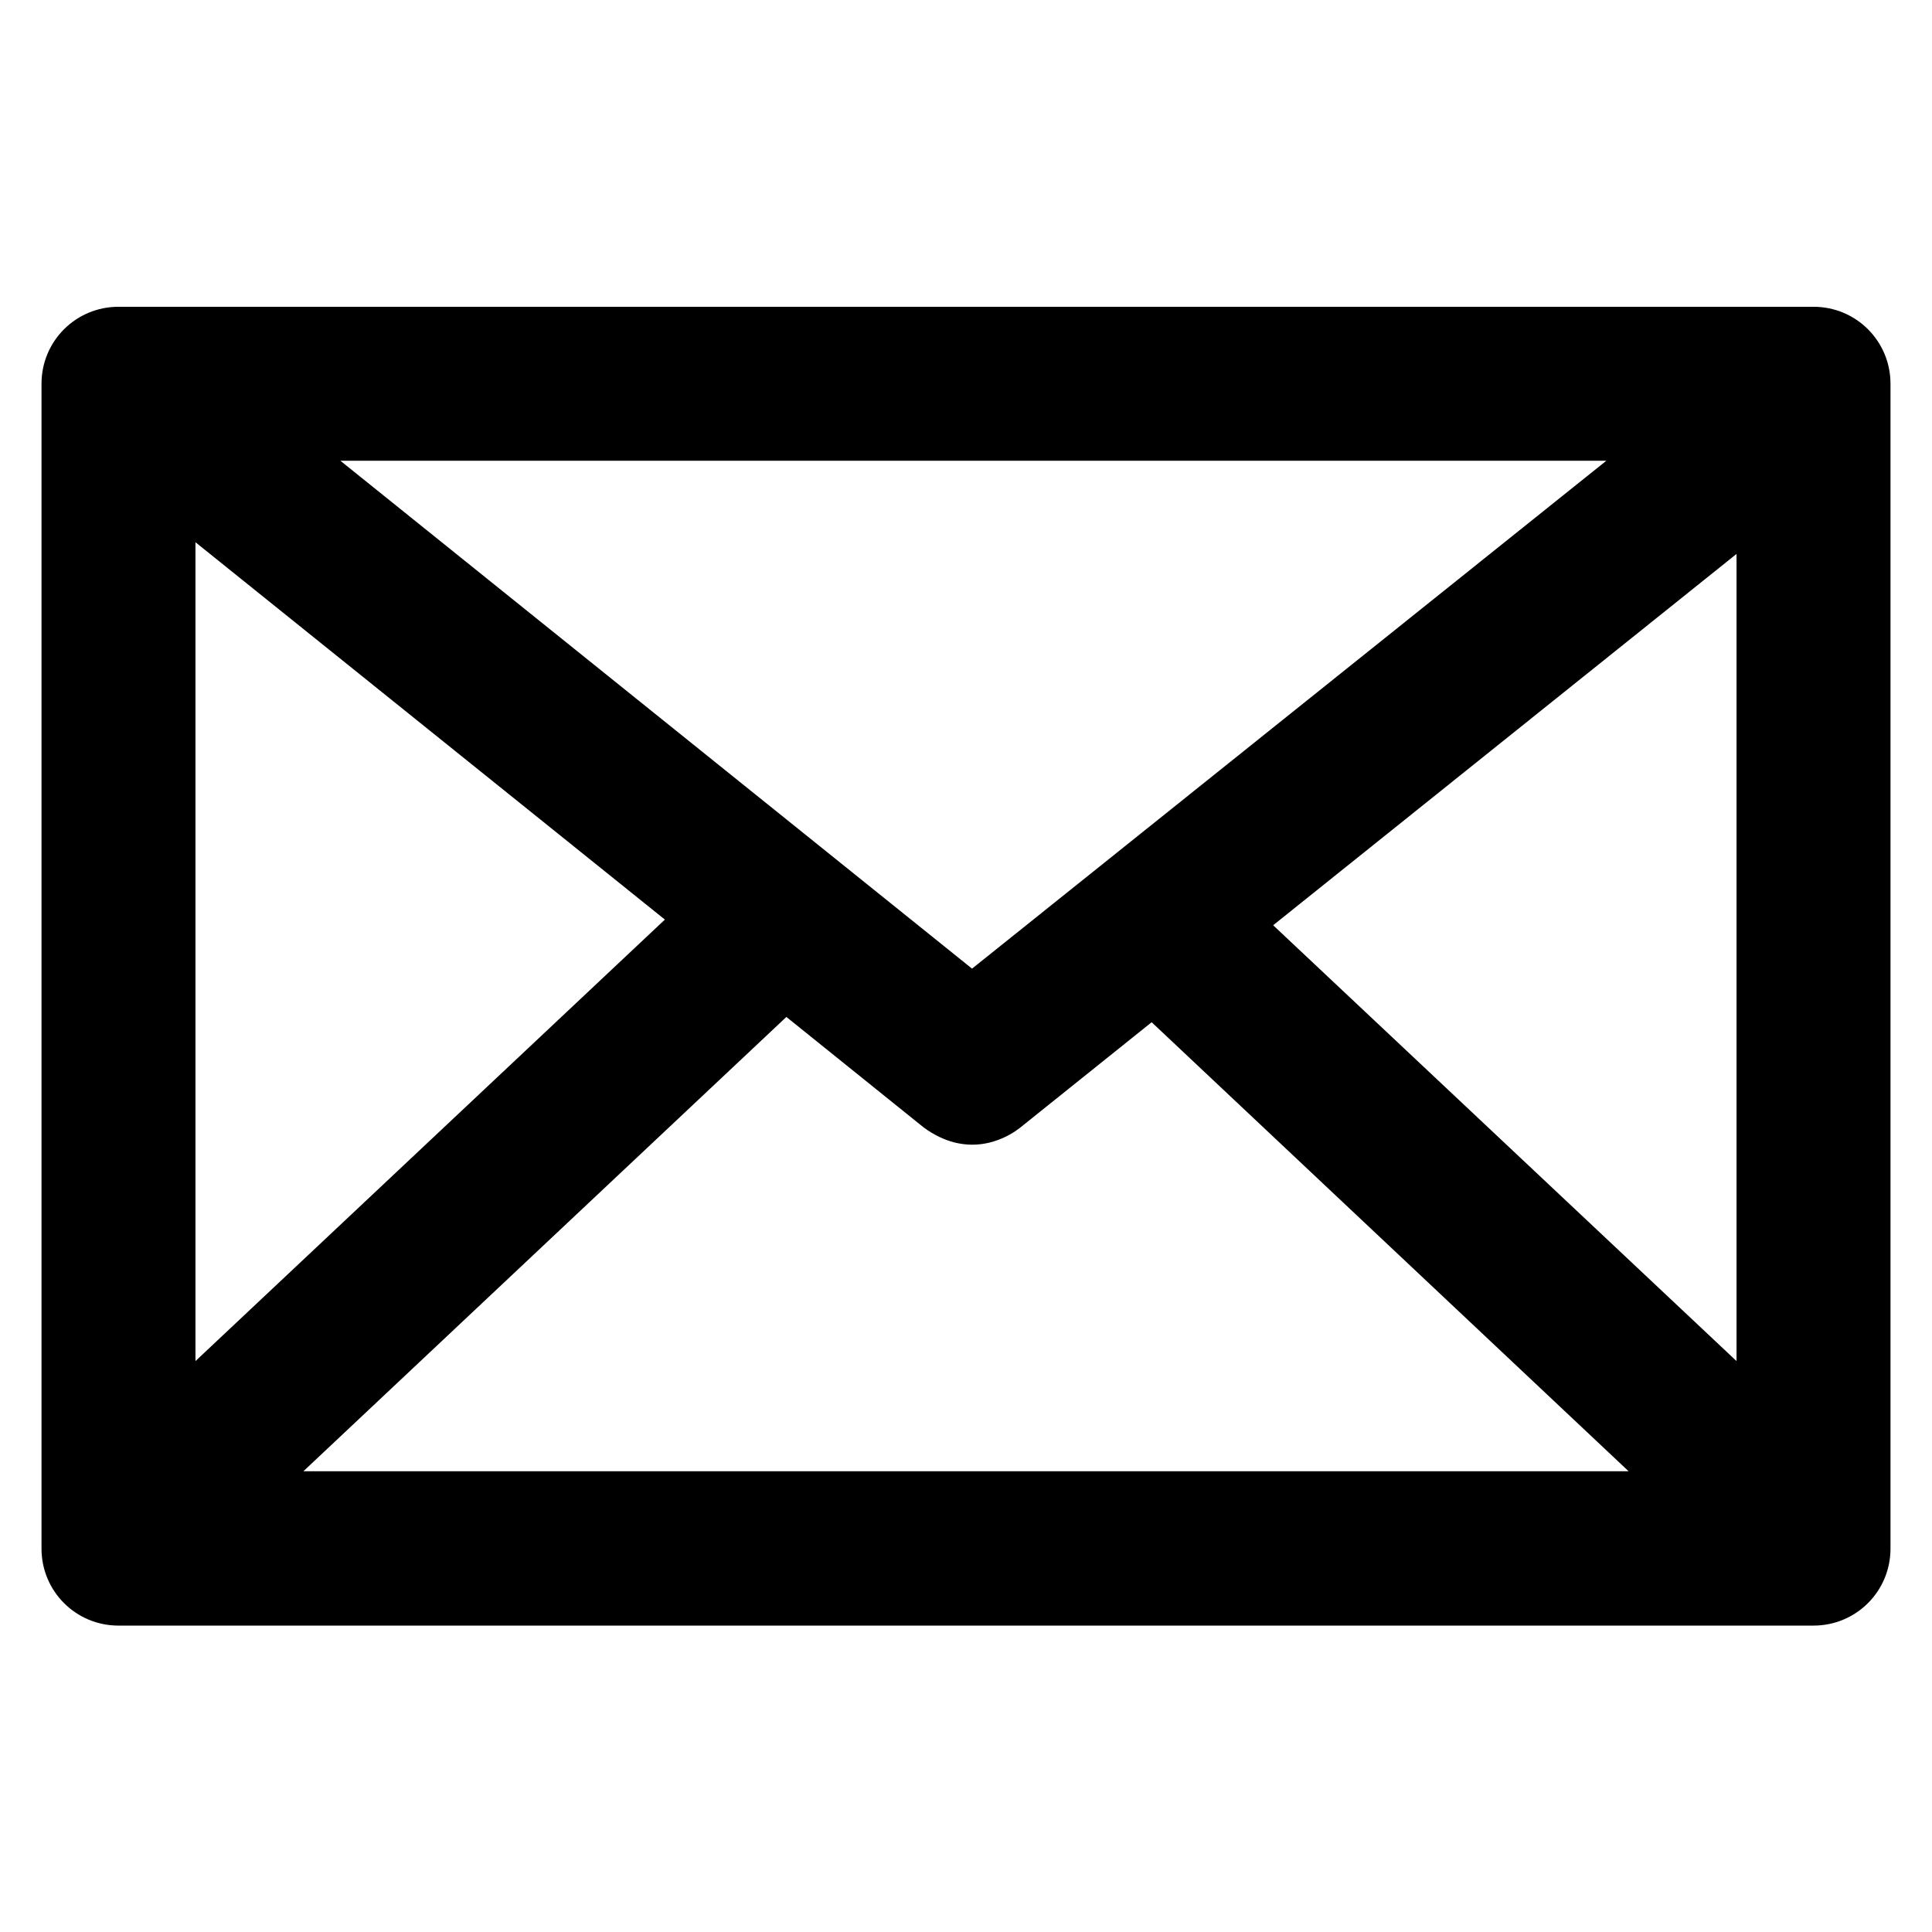 <?xml version='1.0' encoding='utf-8'?>
<!DOCTYPE svg PUBLIC '-//W3C//DTD SVG 1.1//EN' 'http://www.w3.org/Graphics/SVG/1.1/DTD/svg11.dtd'>
<svg version="1.1" xmlns="http://www.w3.org/2000/svg" viewBox="0 0 512 512" xmlns:xlink="http://www.w3.org/1999/xlink" enable-background="new 0 0 512 512">
  <g>
    <path d="m480.6,81.3h-449.2c-11.3,0-20.4,9.1-20.4,20.4v308.7c0,11.3 9.1,20.4 20.4,20.4h449.2c11.3,0 20.4-9.1 20.4-20.4v-308.7c5.68434e-14-11.3-9.1-20.4-20.4-20.4zm-20.4,279.4l-122.8-115.5 122.8-98.4v213.9zm-215.4-61.9c11.2,8.2 21.2,3.5 25.6,0l34.8-27.9 126.4,119h-351.2l128-120.4 36.4,29.3zm180.9-176.7l-168.1,134.6-167.4-134.6h335.5zm-249.5,121.6l-124.4,117v-217l124.4,100z"/>
  </g>
</svg>

